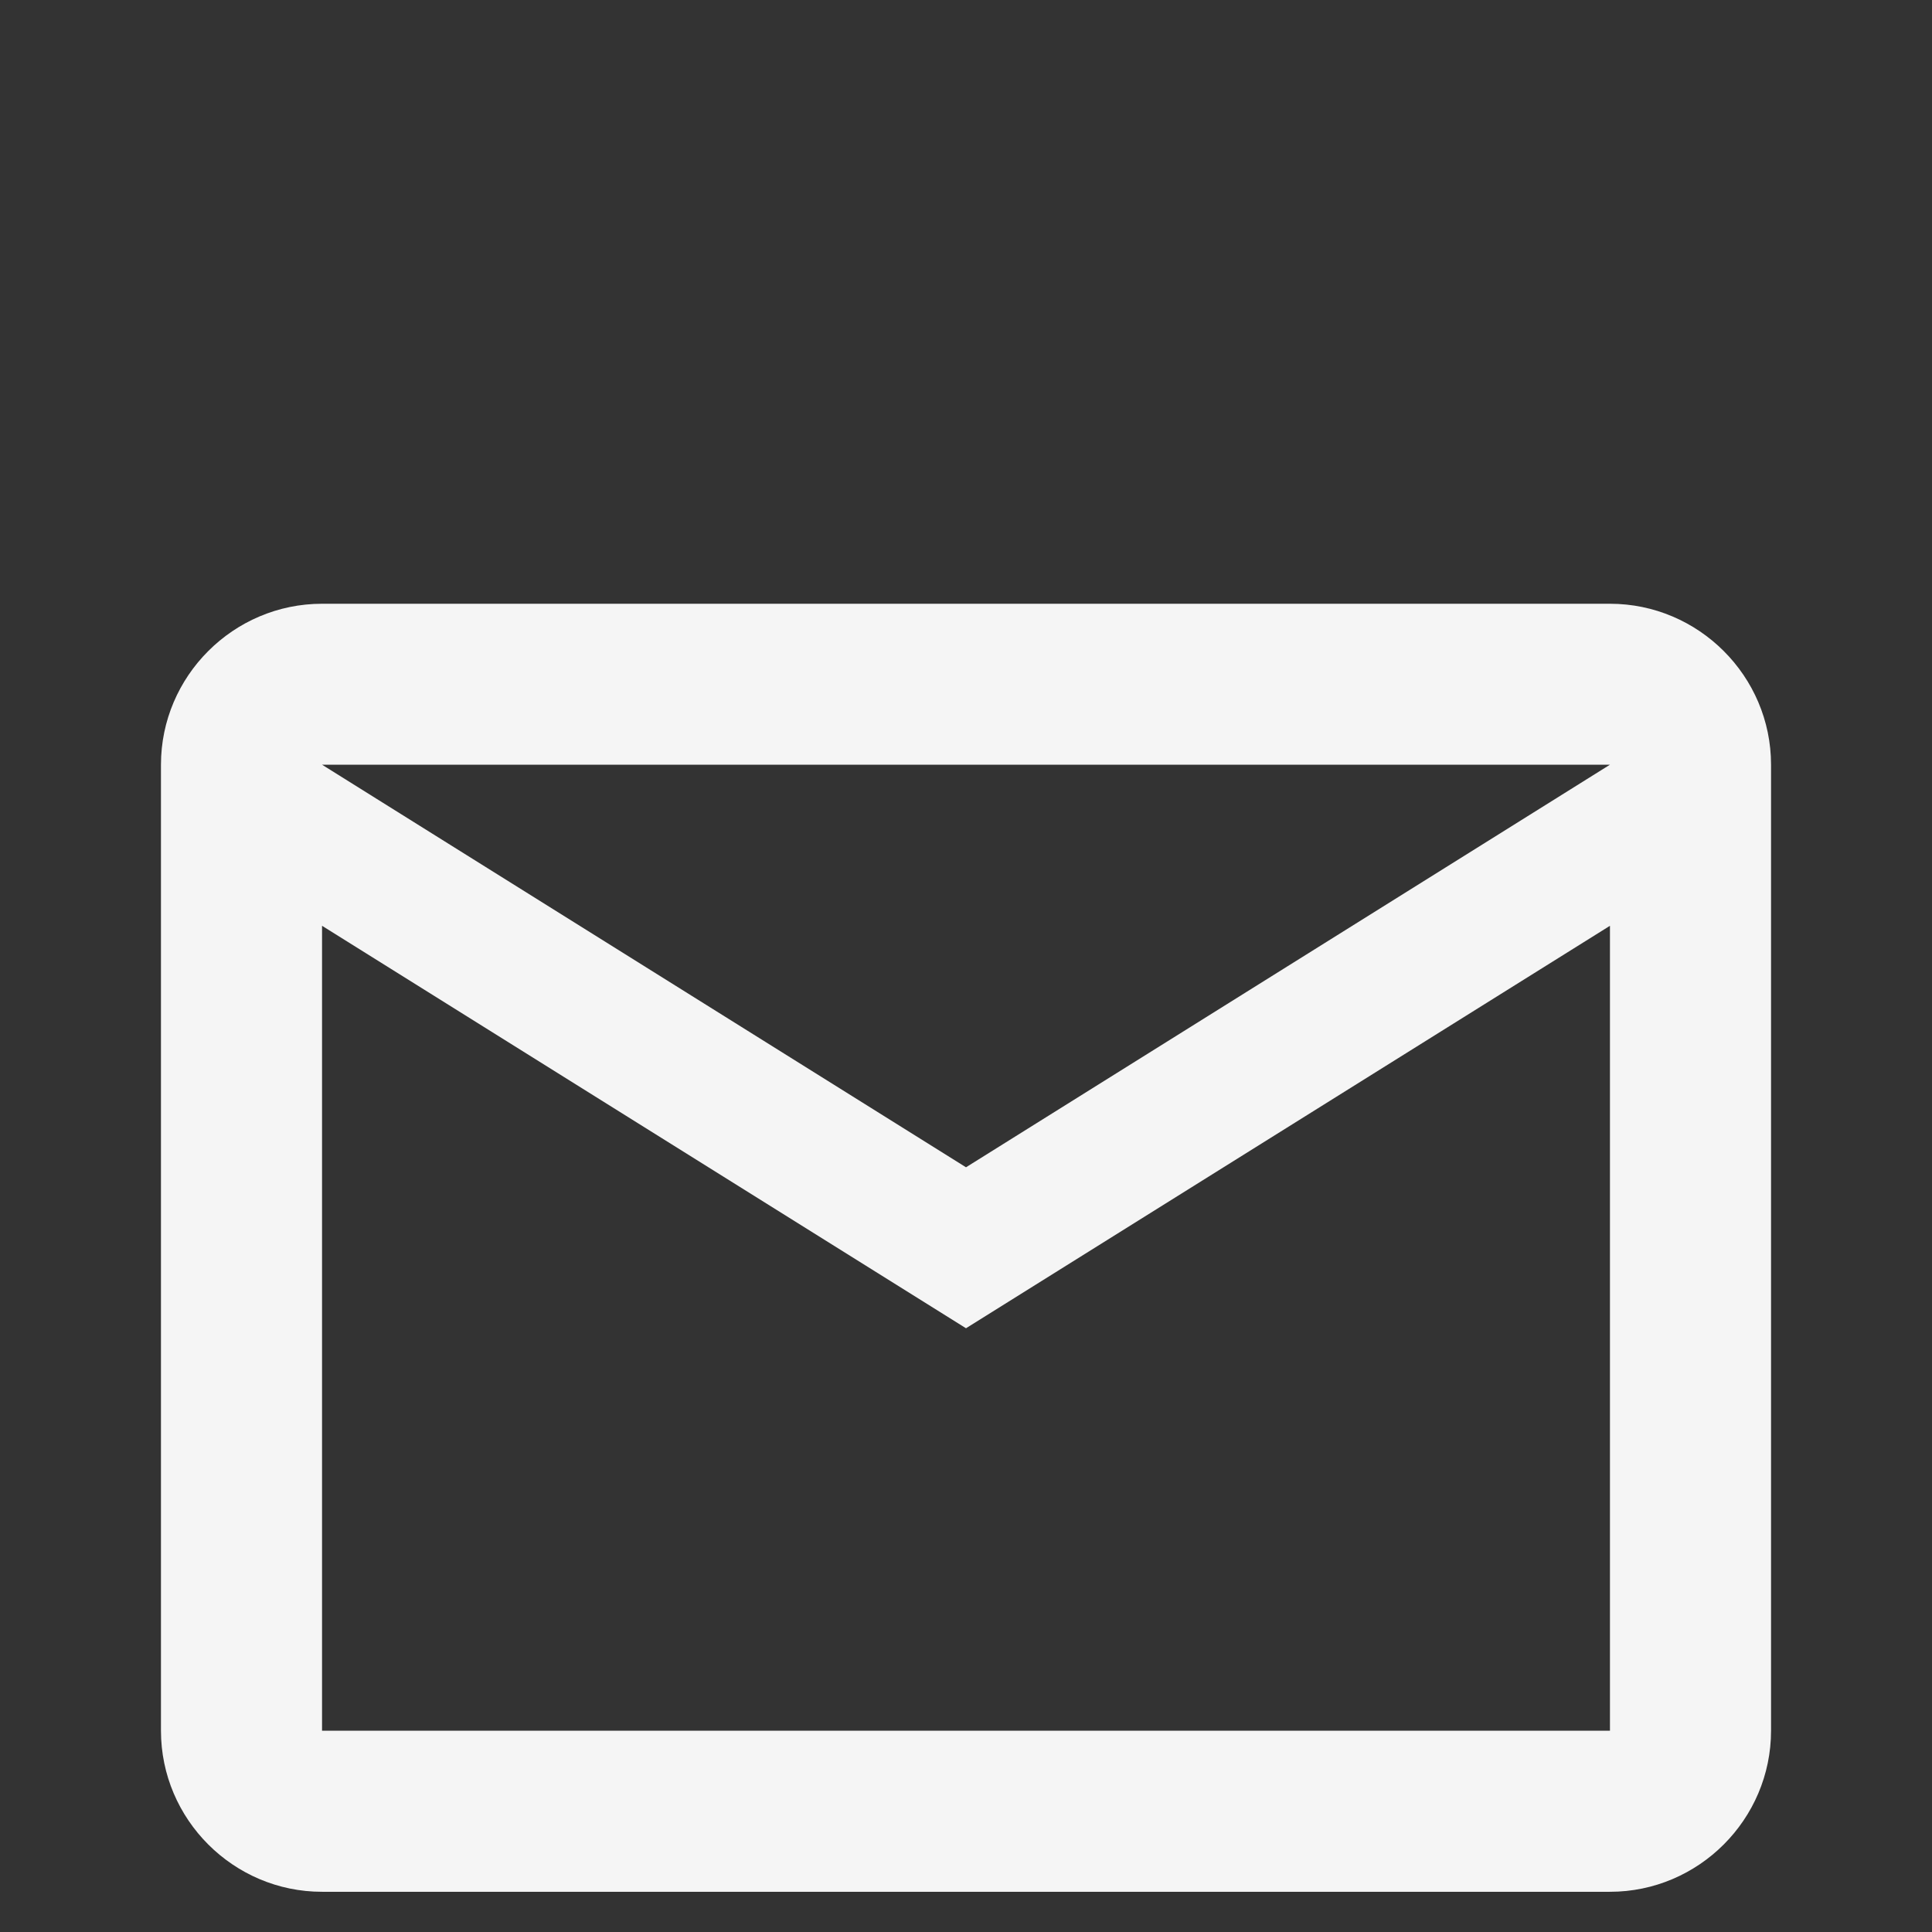 <svg width="15" height="15" viewBox="0 0 16 16" fill="none" xmlns="http://www.w3.org/2000/svg">
<rect x="0" y="0" width="16" height="16" fill="#333333" stroke="none"/>
<path d="M14.667 6.333C14.667 5.6 14.067 5 13.333 5H2.667C1.933 5 1.333 5.6 1.333 6.333V14.333C1.333 15.067 1.933 15.667 2.667 15.667H13.333C14.067 15.667 14.667 15.067 14.667 14.333V6.333ZM13.333 6.333L8 9.667L2.667 6.333H13.333ZM13.333 14.333H2.667V7.667L8 11L13.333 7.667V14.333Z" fill="#F5F5F5"/>
</svg>
